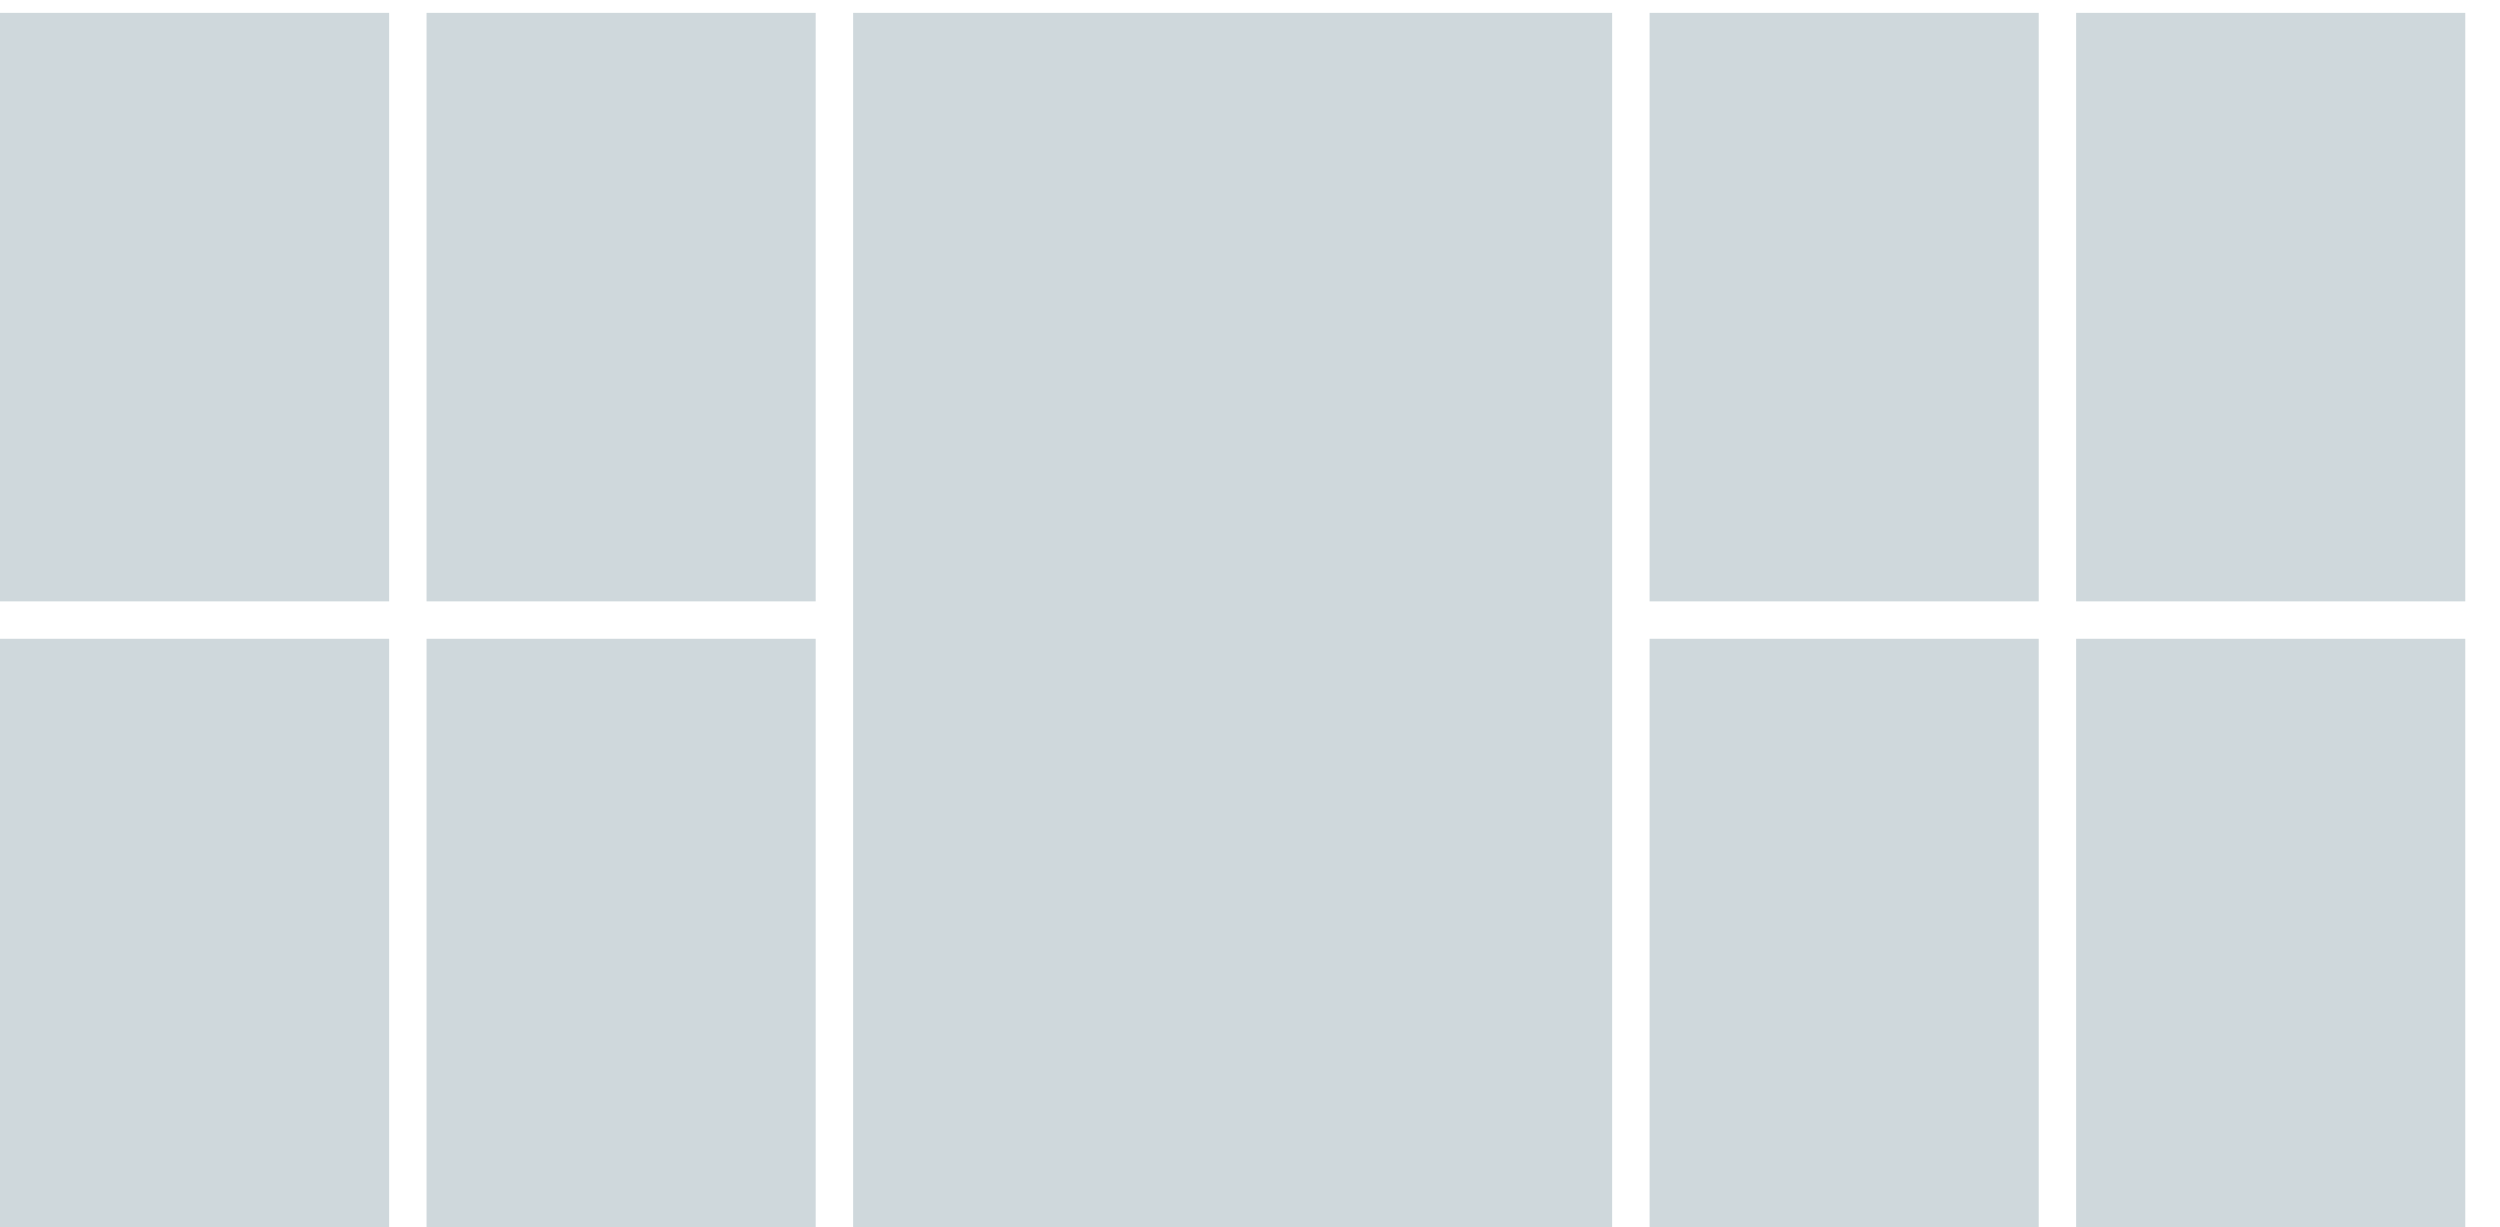 <svg width="55" height="27" viewBox="0 0 55 27" fill="none" xmlns="http://www.w3.org/2000/svg">
<rect y="0.283" width="8.561" height="12.947" fill="#CFD8DC"/>
<rect y="14.053" width="8.561" height="12.947" fill="#CFD8DC"/>
<rect x="9.384" y="0.283" width="8.561" height="12.947" fill="#CFD8DC"/>
<rect x="9.384" y="14.053" width="8.561" height="12.947" fill="#CFD8DC"/>
<rect x="18.769" y="0.283" width="16.698" height="26.717" fill="#CFD8DC"/>
<rect x="36.291" y="0.283" width="8.561" height="12.947" fill="#CFD8DC"/>
<rect x="36.291" y="14.053" width="8.561" height="12.947" fill="#CFD8DC"/>
<rect x="45.675" y="0.283" width="8.561" height="12.947" fill="#CFD8DC"/>
<rect x="45.675" y="14.053" width="8.561" height="12.947" fill="#CFD8DC"/>
</svg>
